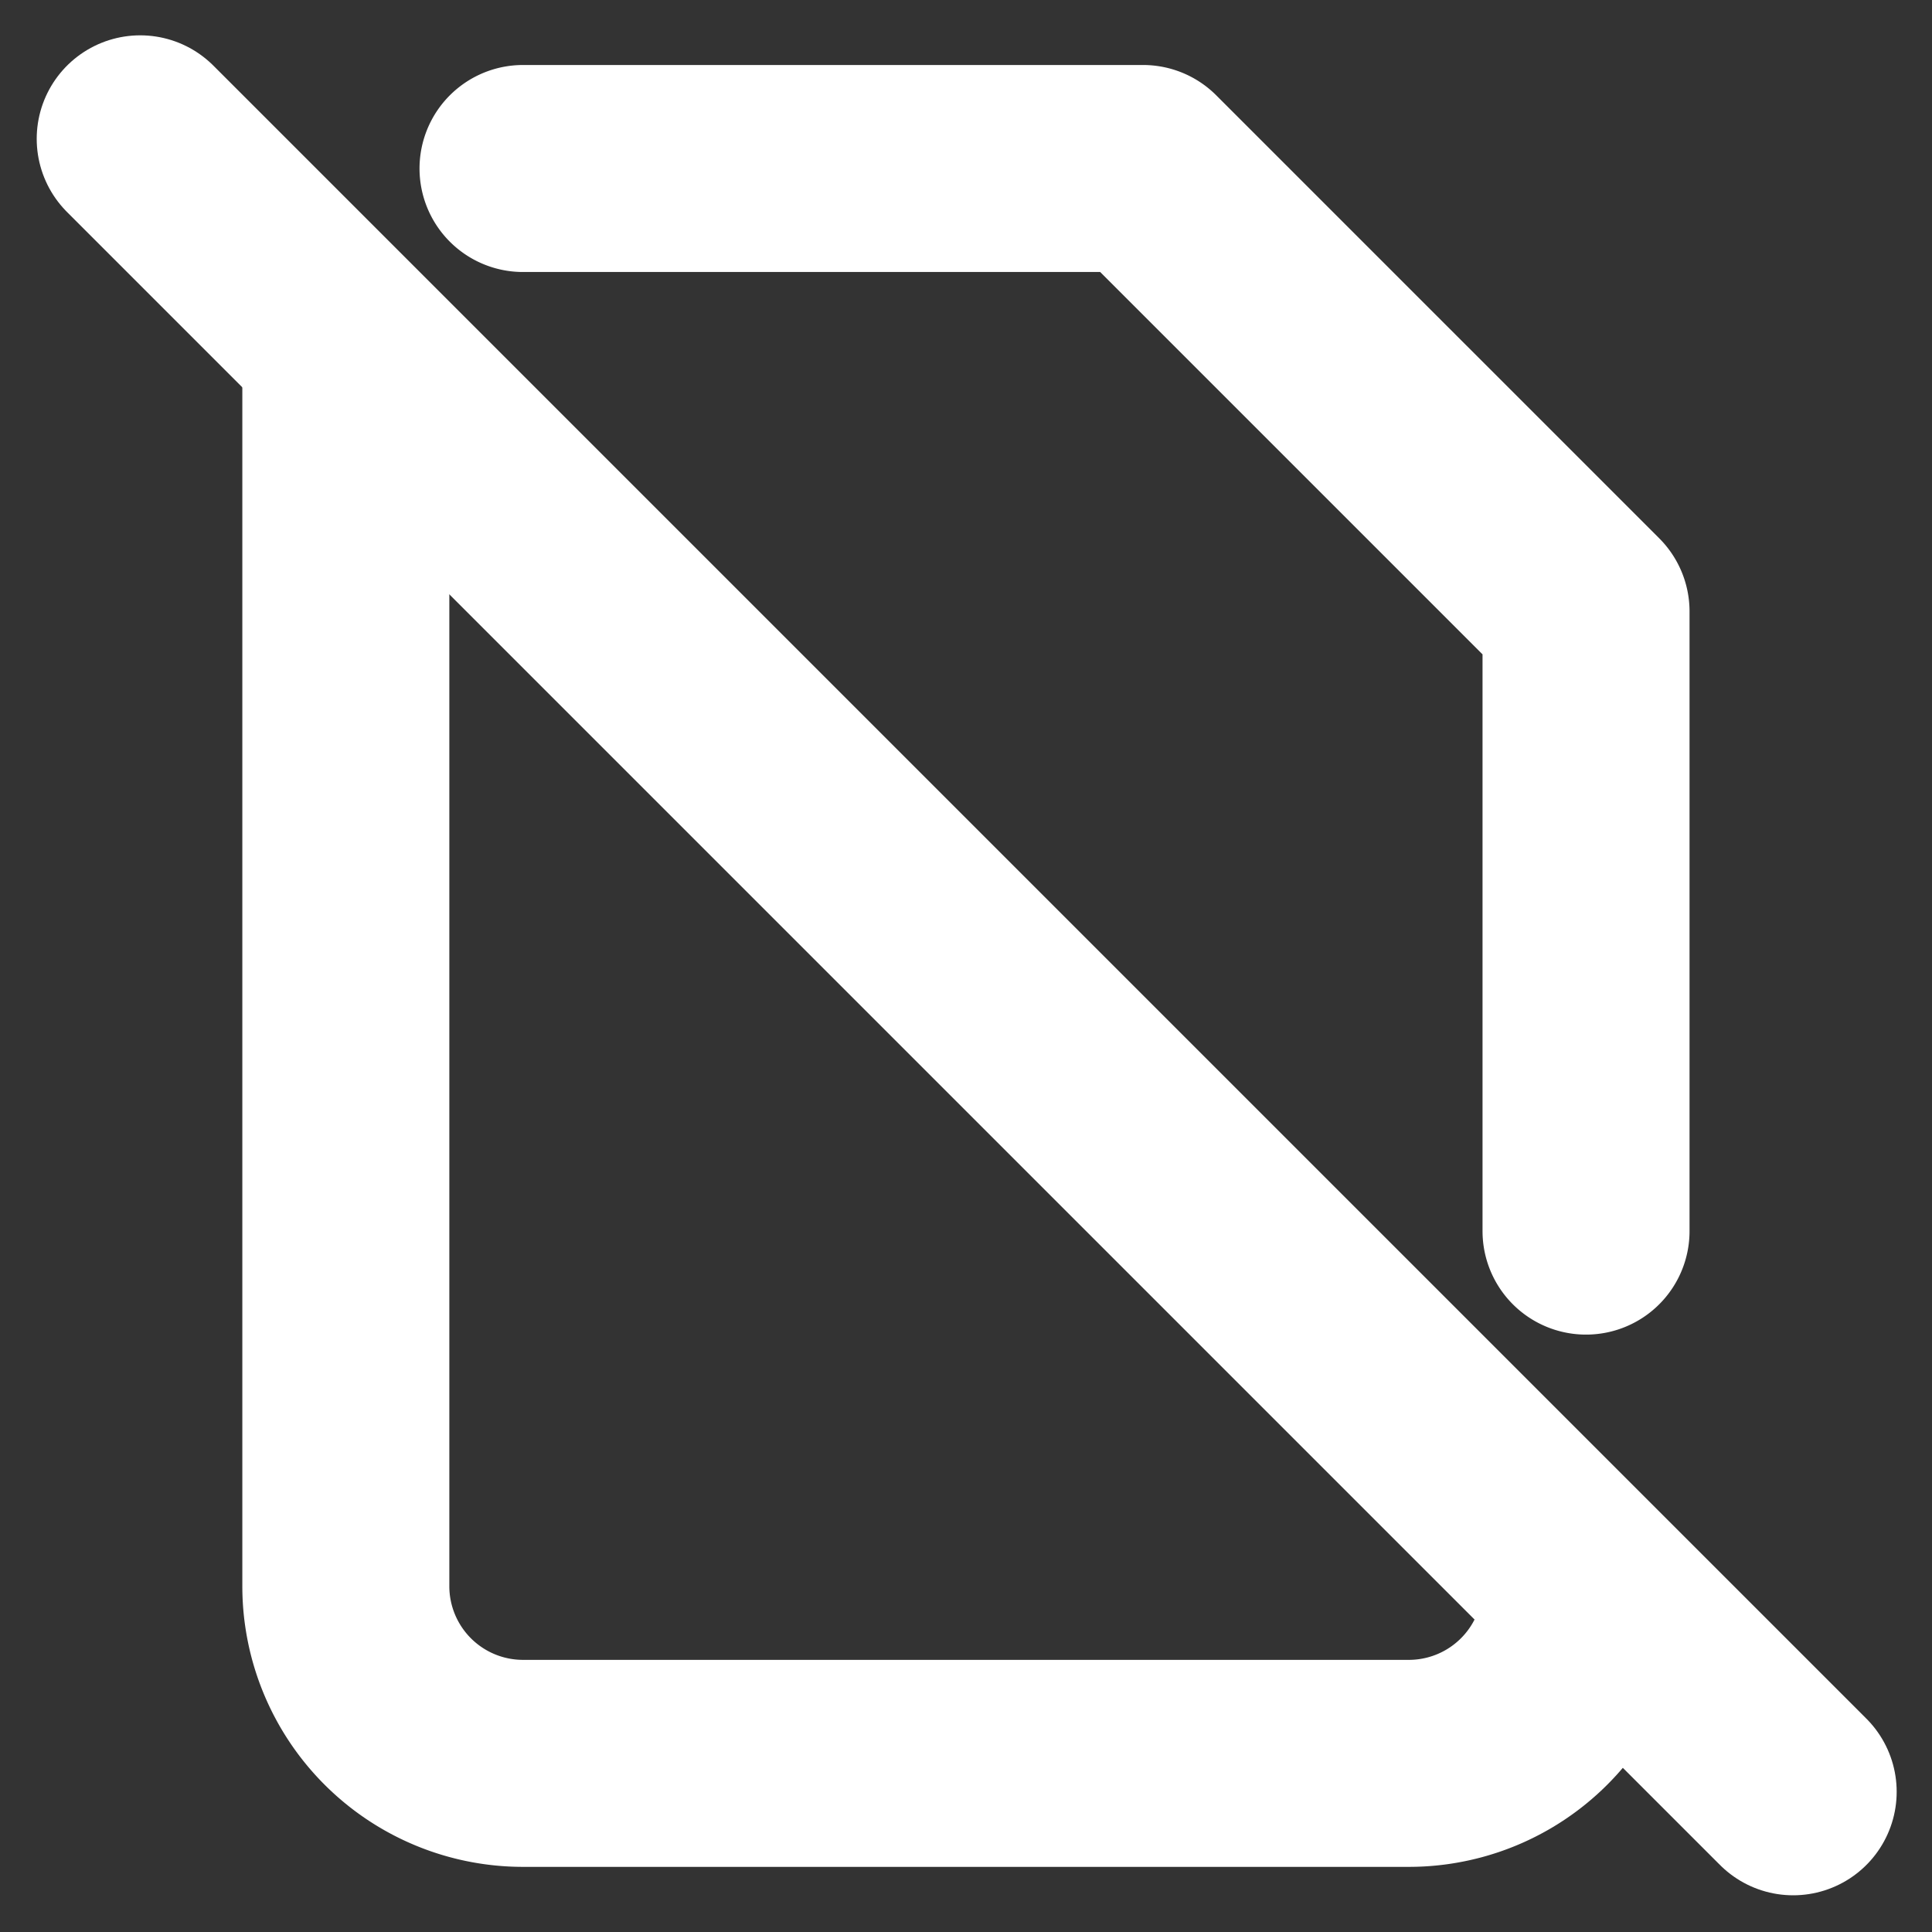 <svg xmlns="http://www.w3.org/2000/svg" xmlns:xlink="http://www.w3.org/1999/xlink" width="14" height="14" viewBox="0 0 14 14">
  <rect x="0" y="0" width="14" height="14" fill="#333333" stroke="none"/>
  <defs>
    <clipPath id="clip-image_deletAlert">
      <rect width="14" height="14"/>
    </clipPath>
  </defs>
  <g id="image_deletAlert" clip-path="url(#clip-image_deletAlert)">
    <g id="Group_16420" data-name="Group 16420" transform="translate(-0.707 -0.707)">
      <path id="Path_11356" data-name="Path 11356" d="M0,0H15.413V15.413H0Z" fill="none"/>
      <line id="Line_286" data-name="Line 286" x2="11.978" y2="11.978" transform="translate(1.723 1.713)" fill="none" stroke="#FFF" stroke-linecap="round" stroke-linejoin="round" stroke-width="1.5"/>
      <path id="Path_11357" data-name="Path 11357" d="M6.284,3h4.493l3.21,3.21V10.7m0,2.568A1.284,1.284,0,0,1,12.7,14.557H6.284A1.284,1.284,0,0,1,5,13.273V4.284" transform="translate(-1.787 -1.072)" fill="none" stroke="#FFF" stroke-linecap="round" stroke-linejoin="round" stroke-width="1.5"/>
    </g>
  </g>
</svg>
